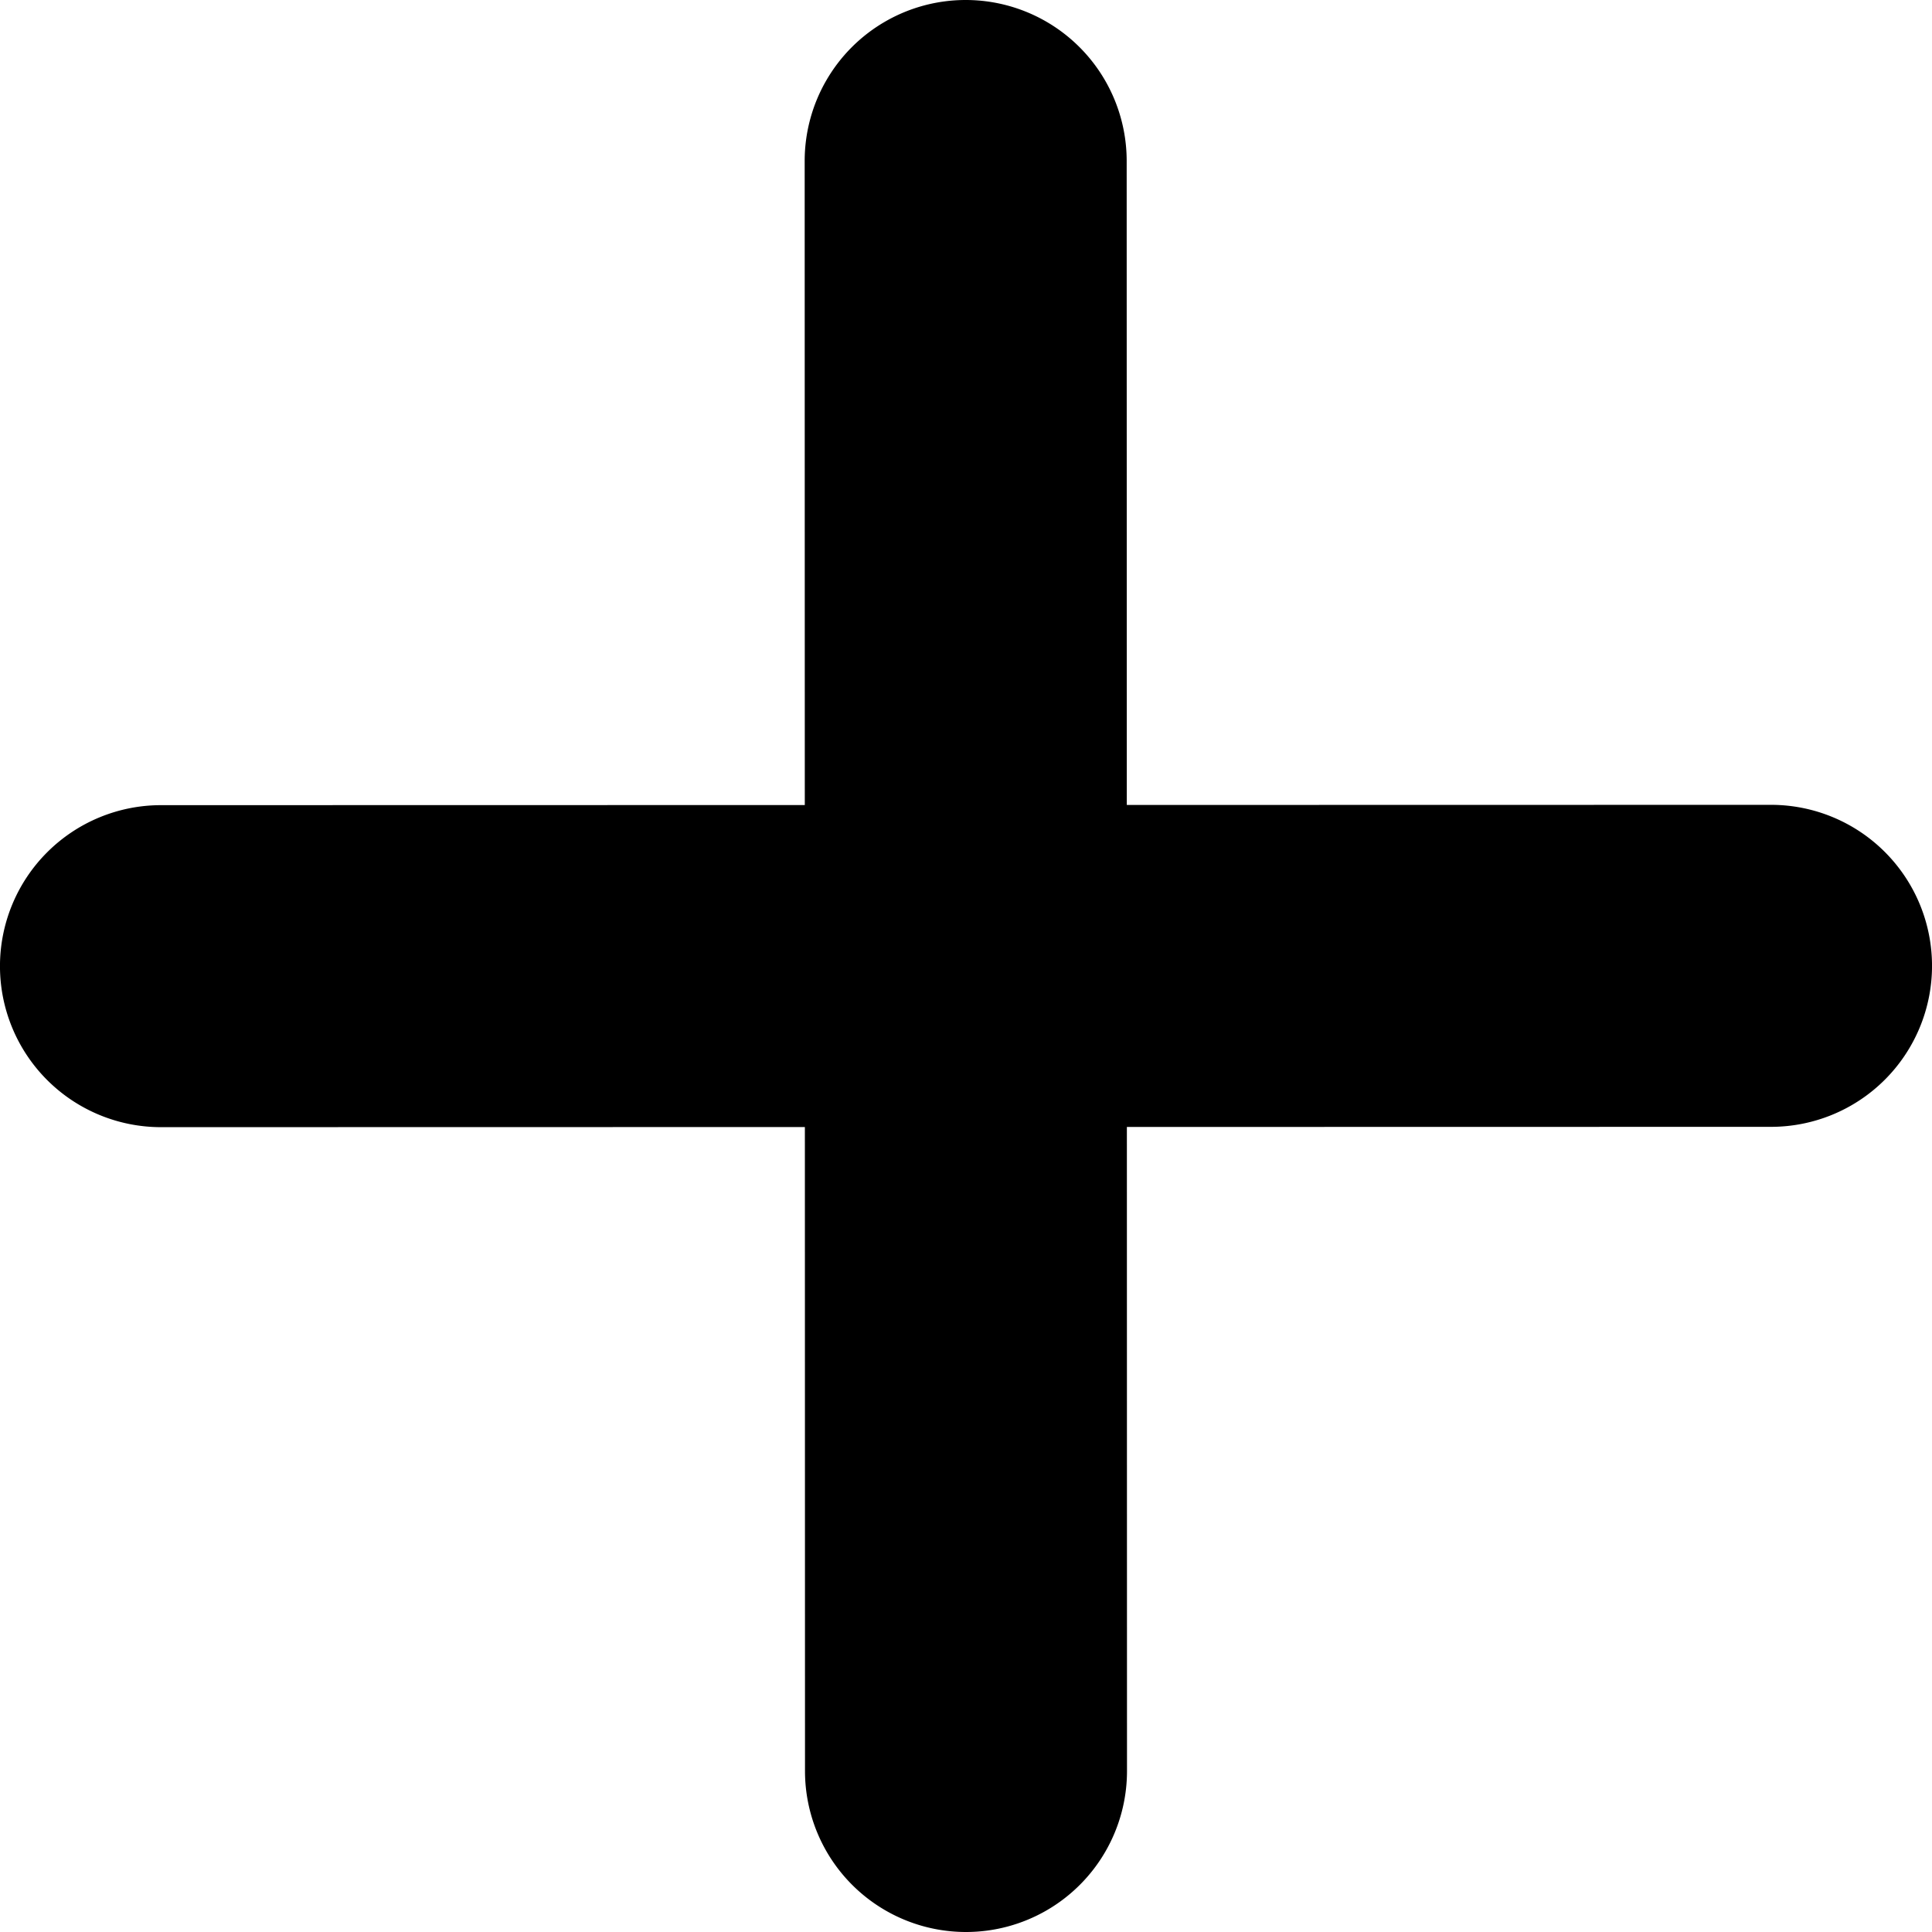 <svg xmlns="http://www.w3.org/2000/svg" viewBox="0 0 48 48"><defs><style>.cls-1{fill:#000000;}</style></defs><title>Asset 942</title><g id="Layer_2" data-name="Layer 2"><g id="Icons"><path class="cls-1" d="M44,19.996h-.001l-16.004.003L27.992,3.999a4,4,0,0,0-4-3.999h-0A4,4,0,0,0,19.992,4.001l.003,16-15.996.003a4,4,0,0,0,.001,8h.001l15.996-.003L20,44.001A4,4,0,0,0,24,48h.001A4,4,0,0,0,28,43.999l-.003-16L44.001,27.996a4,4,0,0,0-.001-8Z"/></g></g></svg>